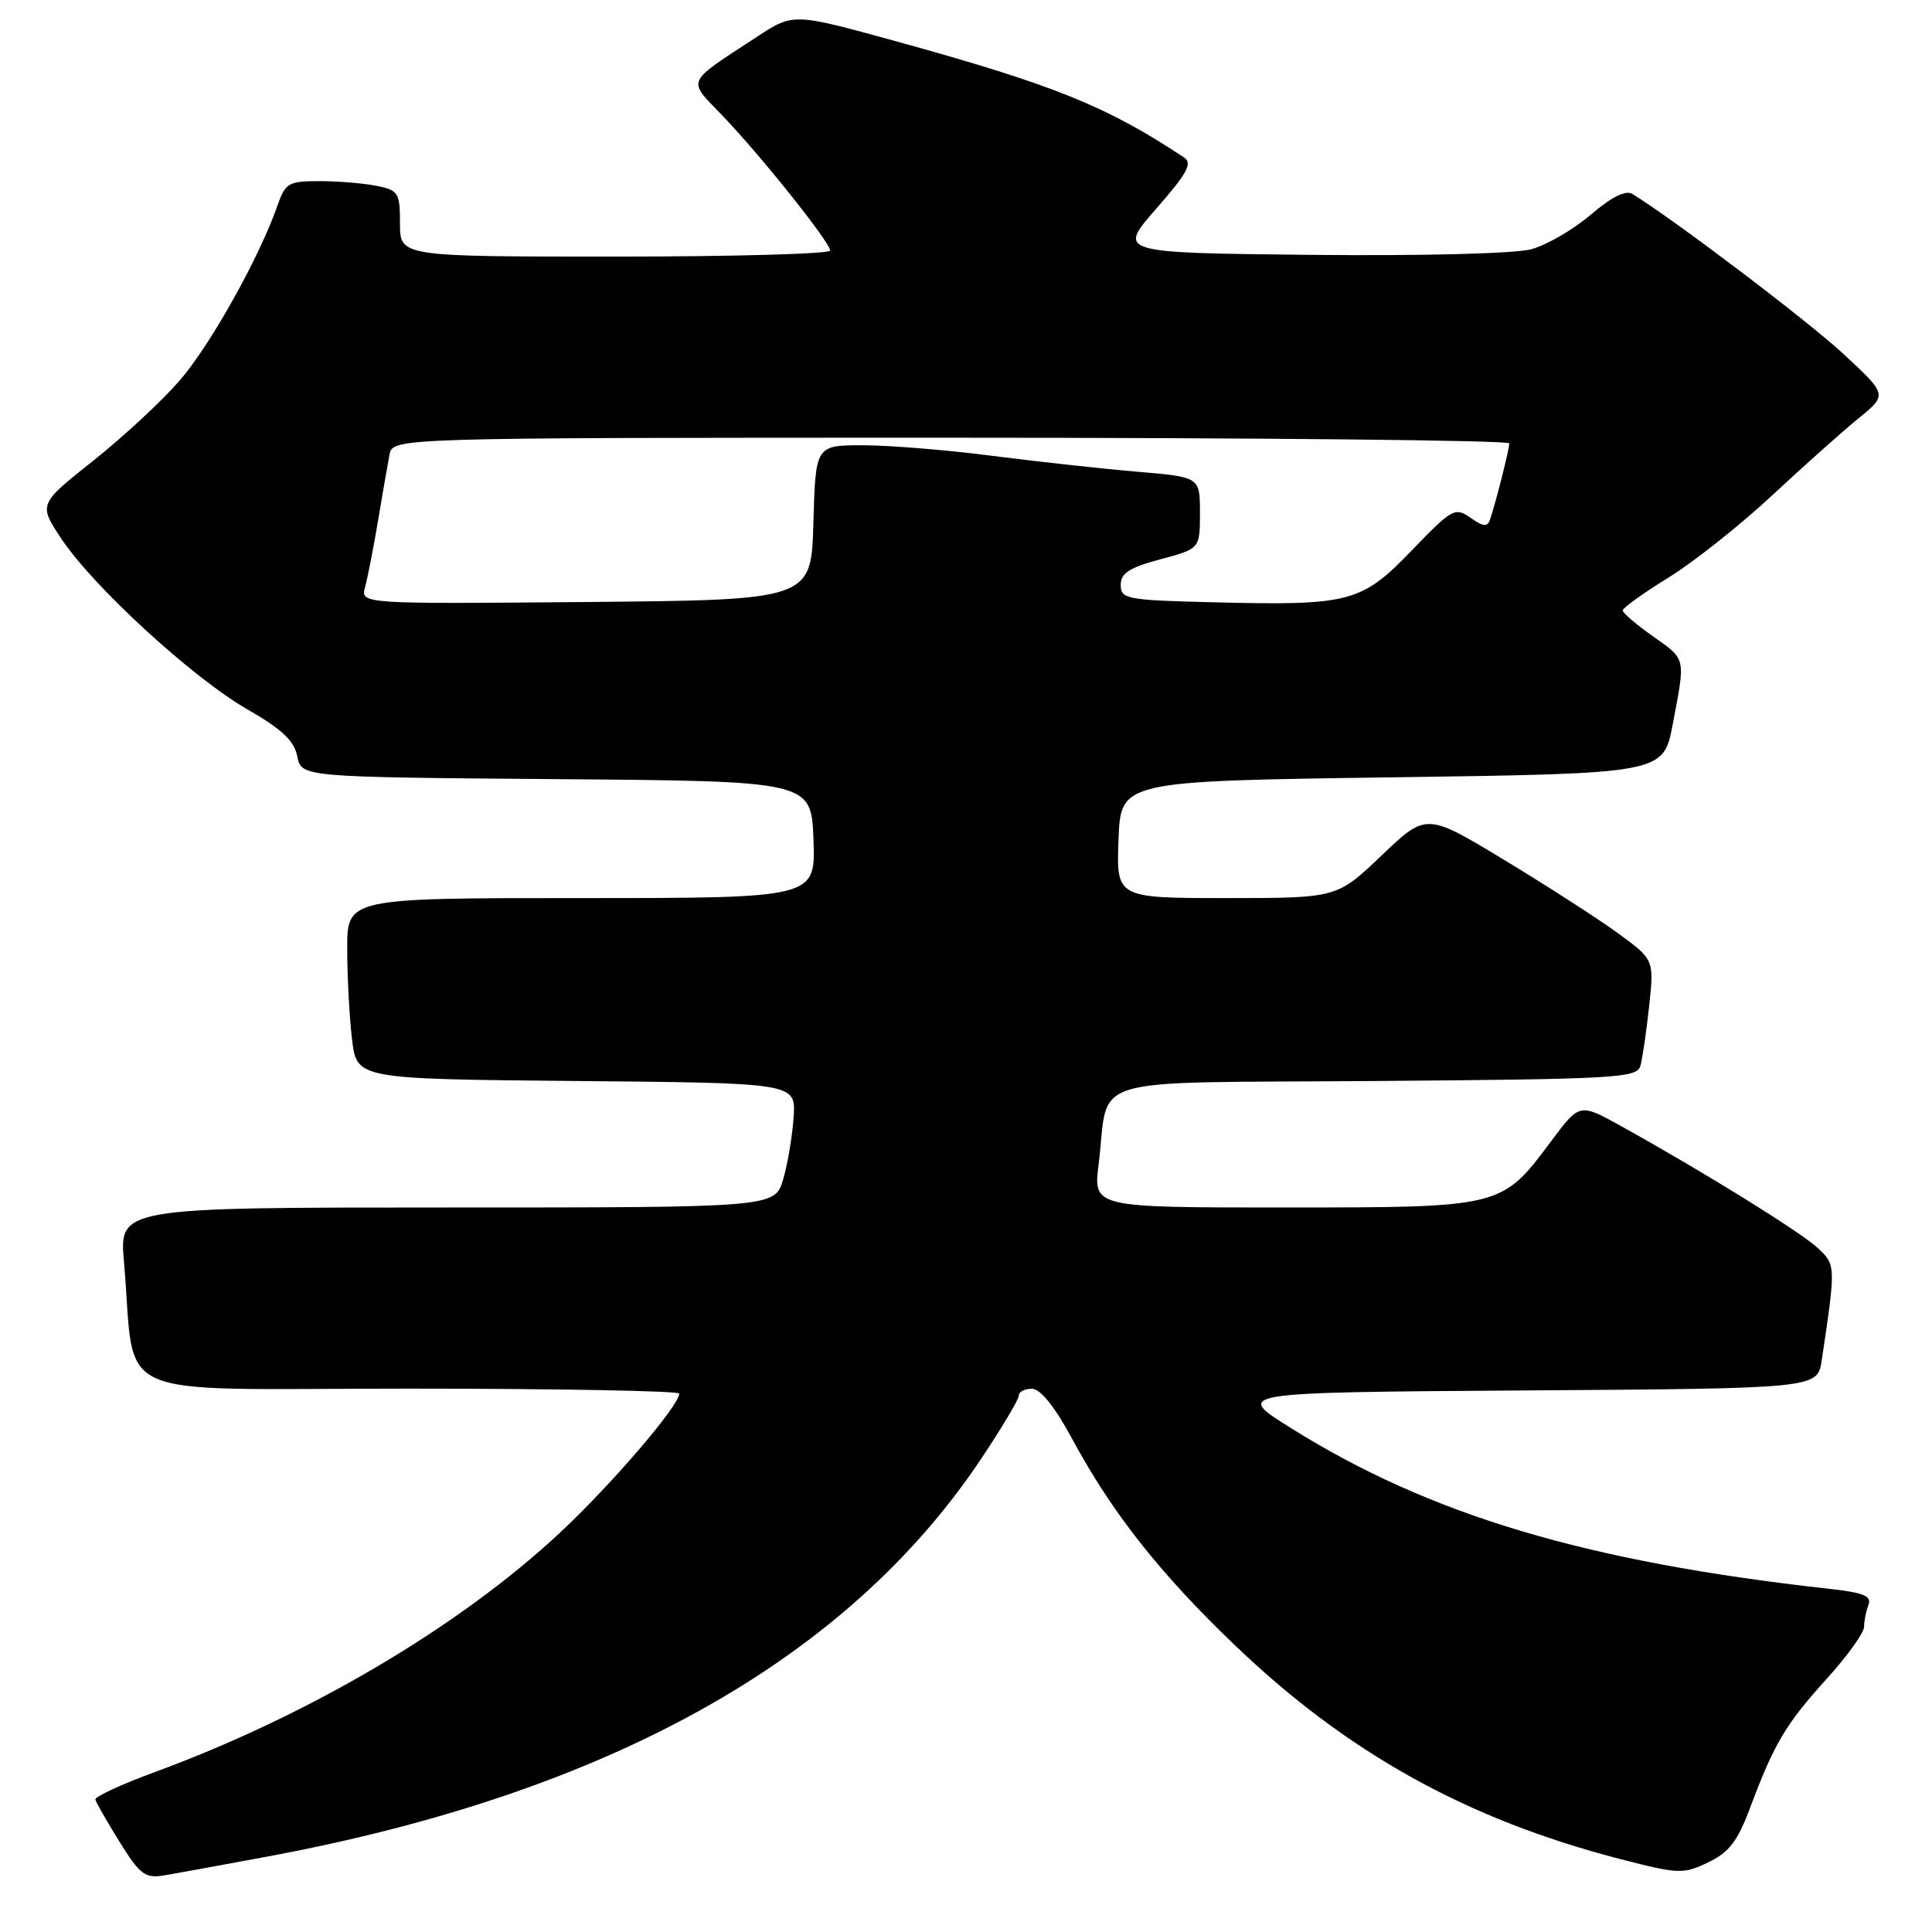 <?xml version="1.0" encoding="UTF-8" standalone="no"?>
<!DOCTYPE svg PUBLIC "-//W3C//DTD SVG 1.1//EN" "http://www.w3.org/Graphics/SVG/1.1/DTD/svg11.dtd" >
<svg xmlns="http://www.w3.org/2000/svg" xmlns:xlink="http://www.w3.org/1999/xlink" version="1.1" viewBox="0 0 256 256">
 <g >
 <path fill="currentColor"
d=" M 35.50 245.99 C 80.56 237.60 112.14 220.01 129.96 193.37 C 132.73 189.23 135.00 185.42 135.00 184.92 C 135.00 184.41 135.79 184.01 136.75 184.02 C 137.88 184.03 139.80 186.44 142.13 190.77 C 147.36 200.44 153.64 208.42 163.48 217.86 C 178.45 232.24 194.34 241.07 214.67 246.33 C 222.42 248.33 223.03 248.36 226.33 246.78 C 229.12 245.45 230.23 244.00 231.92 239.48 C 235.09 231.02 236.62 228.44 242.05 222.45 C 244.77 219.44 247.00 216.35 247.00 215.57 C 247.00 214.80 247.26 213.49 247.58 212.66 C 248.03 211.47 246.94 211.03 242.33 210.52 C 210.18 206.95 189.44 200.75 171.01 189.20 C 163.50 184.50 163.50 184.50 202.16 184.24 C 240.83 183.98 240.83 183.98 241.39 180.24 C 243.27 167.66 243.27 167.60 240.83 165.34 C 238.53 163.21 225.75 155.29 214.90 149.27 C 209.31 146.16 209.31 146.16 205.60 151.13 C 198.94 160.04 199.15 159.99 170.18 160.00 C 144.86 160.00 144.86 160.00 145.57 154.30 C 147.07 142.27 142.86 143.54 182.26 143.24 C 214.14 142.99 216.91 142.84 217.36 141.24 C 217.63 140.28 218.15 136.72 218.52 133.32 C 219.18 127.15 219.18 127.15 214.34 123.62 C 211.68 121.69 204.88 117.31 199.24 113.90 C 188.99 107.71 188.99 107.71 183.07 113.35 C 177.15 119.00 177.15 119.00 162.53 119.00 C 147.92 119.00 147.92 119.00 148.21 111.25 C 148.50 103.50 148.50 103.50 184.45 103.00 C 220.40 102.50 220.40 102.50 221.64 96.00 C 223.35 87.01 223.45 87.45 219.02 84.31 C 216.83 82.77 215.03 81.23 215.02 80.89 C 215.01 80.56 217.73 78.60 221.07 76.54 C 224.41 74.48 230.59 69.58 234.82 65.64 C 239.04 61.71 244.21 57.10 246.30 55.40 C 250.09 52.30 250.09 52.30 244.24 46.88 C 239.48 42.47 221.80 29.07 216.28 25.69 C 215.42 25.16 213.52 26.11 210.78 28.45 C 208.49 30.42 204.93 32.48 202.88 33.03 C 200.72 33.61 188.47 33.92 173.62 33.77 C 148.08 33.50 148.08 33.50 153.20 27.66 C 157.29 23.00 158.04 21.63 156.91 20.88 C 146.68 14.08 139.61 11.23 118.73 5.47 C 105.11 1.72 105.11 1.72 100.31 4.87 C 90.73 11.15 91.04 10.44 95.67 15.26 C 100.75 20.54 110.00 32.12 110.00 33.20 C 110.00 33.64 97.18 34.00 81.50 34.00 C 53.00 34.00 53.00 34.00 53.00 29.62 C 53.00 25.53 52.80 25.21 49.88 24.62 C 48.16 24.28 44.76 24.00 42.32 24.00 C 38.23 24.00 37.81 24.24 36.76 27.25 C 34.39 34.07 27.89 45.70 23.82 50.41 C 21.49 53.10 16.32 57.90 12.34 61.06 C 5.10 66.81 5.10 66.81 8.12 71.37 C 12.33 77.72 25.52 89.82 32.77 93.99 C 37.35 96.61 38.98 98.15 39.39 100.22 C 39.94 102.97 39.94 102.97 73.72 103.24 C 107.50 103.50 107.50 103.50 107.79 111.25 C 108.08 119.00 108.08 119.00 77.04 119.00 C 46.00 119.00 46.00 119.00 46.01 125.75 C 46.01 129.46 46.30 134.86 46.65 137.74 C 47.28 142.97 47.28 142.97 76.37 143.24 C 105.46 143.50 105.46 143.50 105.16 148.00 C 105.00 150.47 104.38 154.19 103.78 156.25 C 102.68 160.00 102.68 160.00 59.24 160.00 C 15.80 160.00 15.80 160.00 16.43 167.25 C 18.07 185.98 13.63 184.00 54.09 184.00 C 73.84 184.00 90.00 184.30 90.00 184.66 C 90.00 186.25 81.05 196.69 74.22 203.07 C 60.88 215.53 41.01 227.27 20.49 234.82 C 16.10 236.43 12.56 238.07 12.64 238.45 C 12.72 238.82 14.16 241.35 15.84 244.05 C 18.53 248.38 19.23 248.91 21.70 248.51 C 23.24 248.25 29.45 247.12 35.50 245.99 Z  M 48.38 77.77 C 48.72 76.52 49.49 72.58 50.09 69.00 C 50.69 65.42 51.37 61.49 51.61 60.25 C 52.04 58.00 52.04 58.00 126.02 58.00 C 166.71 58.00 200.00 58.34 199.99 58.75 C 199.99 59.52 198.23 66.48 197.45 68.81 C 197.10 69.86 196.58 69.82 194.85 68.61 C 192.79 67.17 192.42 67.38 187.04 72.96 C 180.37 79.88 178.85 80.27 160.50 79.80 C 149.29 79.52 148.50 79.37 148.50 77.51 C 148.50 75.95 149.64 75.21 153.75 74.11 C 159.00 72.71 159.00 72.71 159.00 67.96 C 159.00 63.21 159.00 63.21 150.75 62.51 C 146.21 62.13 137.58 61.18 131.56 60.41 C 125.55 59.63 117.80 59.00 114.35 59.00 C 108.07 59.00 108.07 59.00 107.78 69.25 C 107.50 79.50 107.50 79.50 77.63 79.77 C 47.76 80.03 47.76 80.03 48.38 77.77 Z "/>
</g>
</svg>